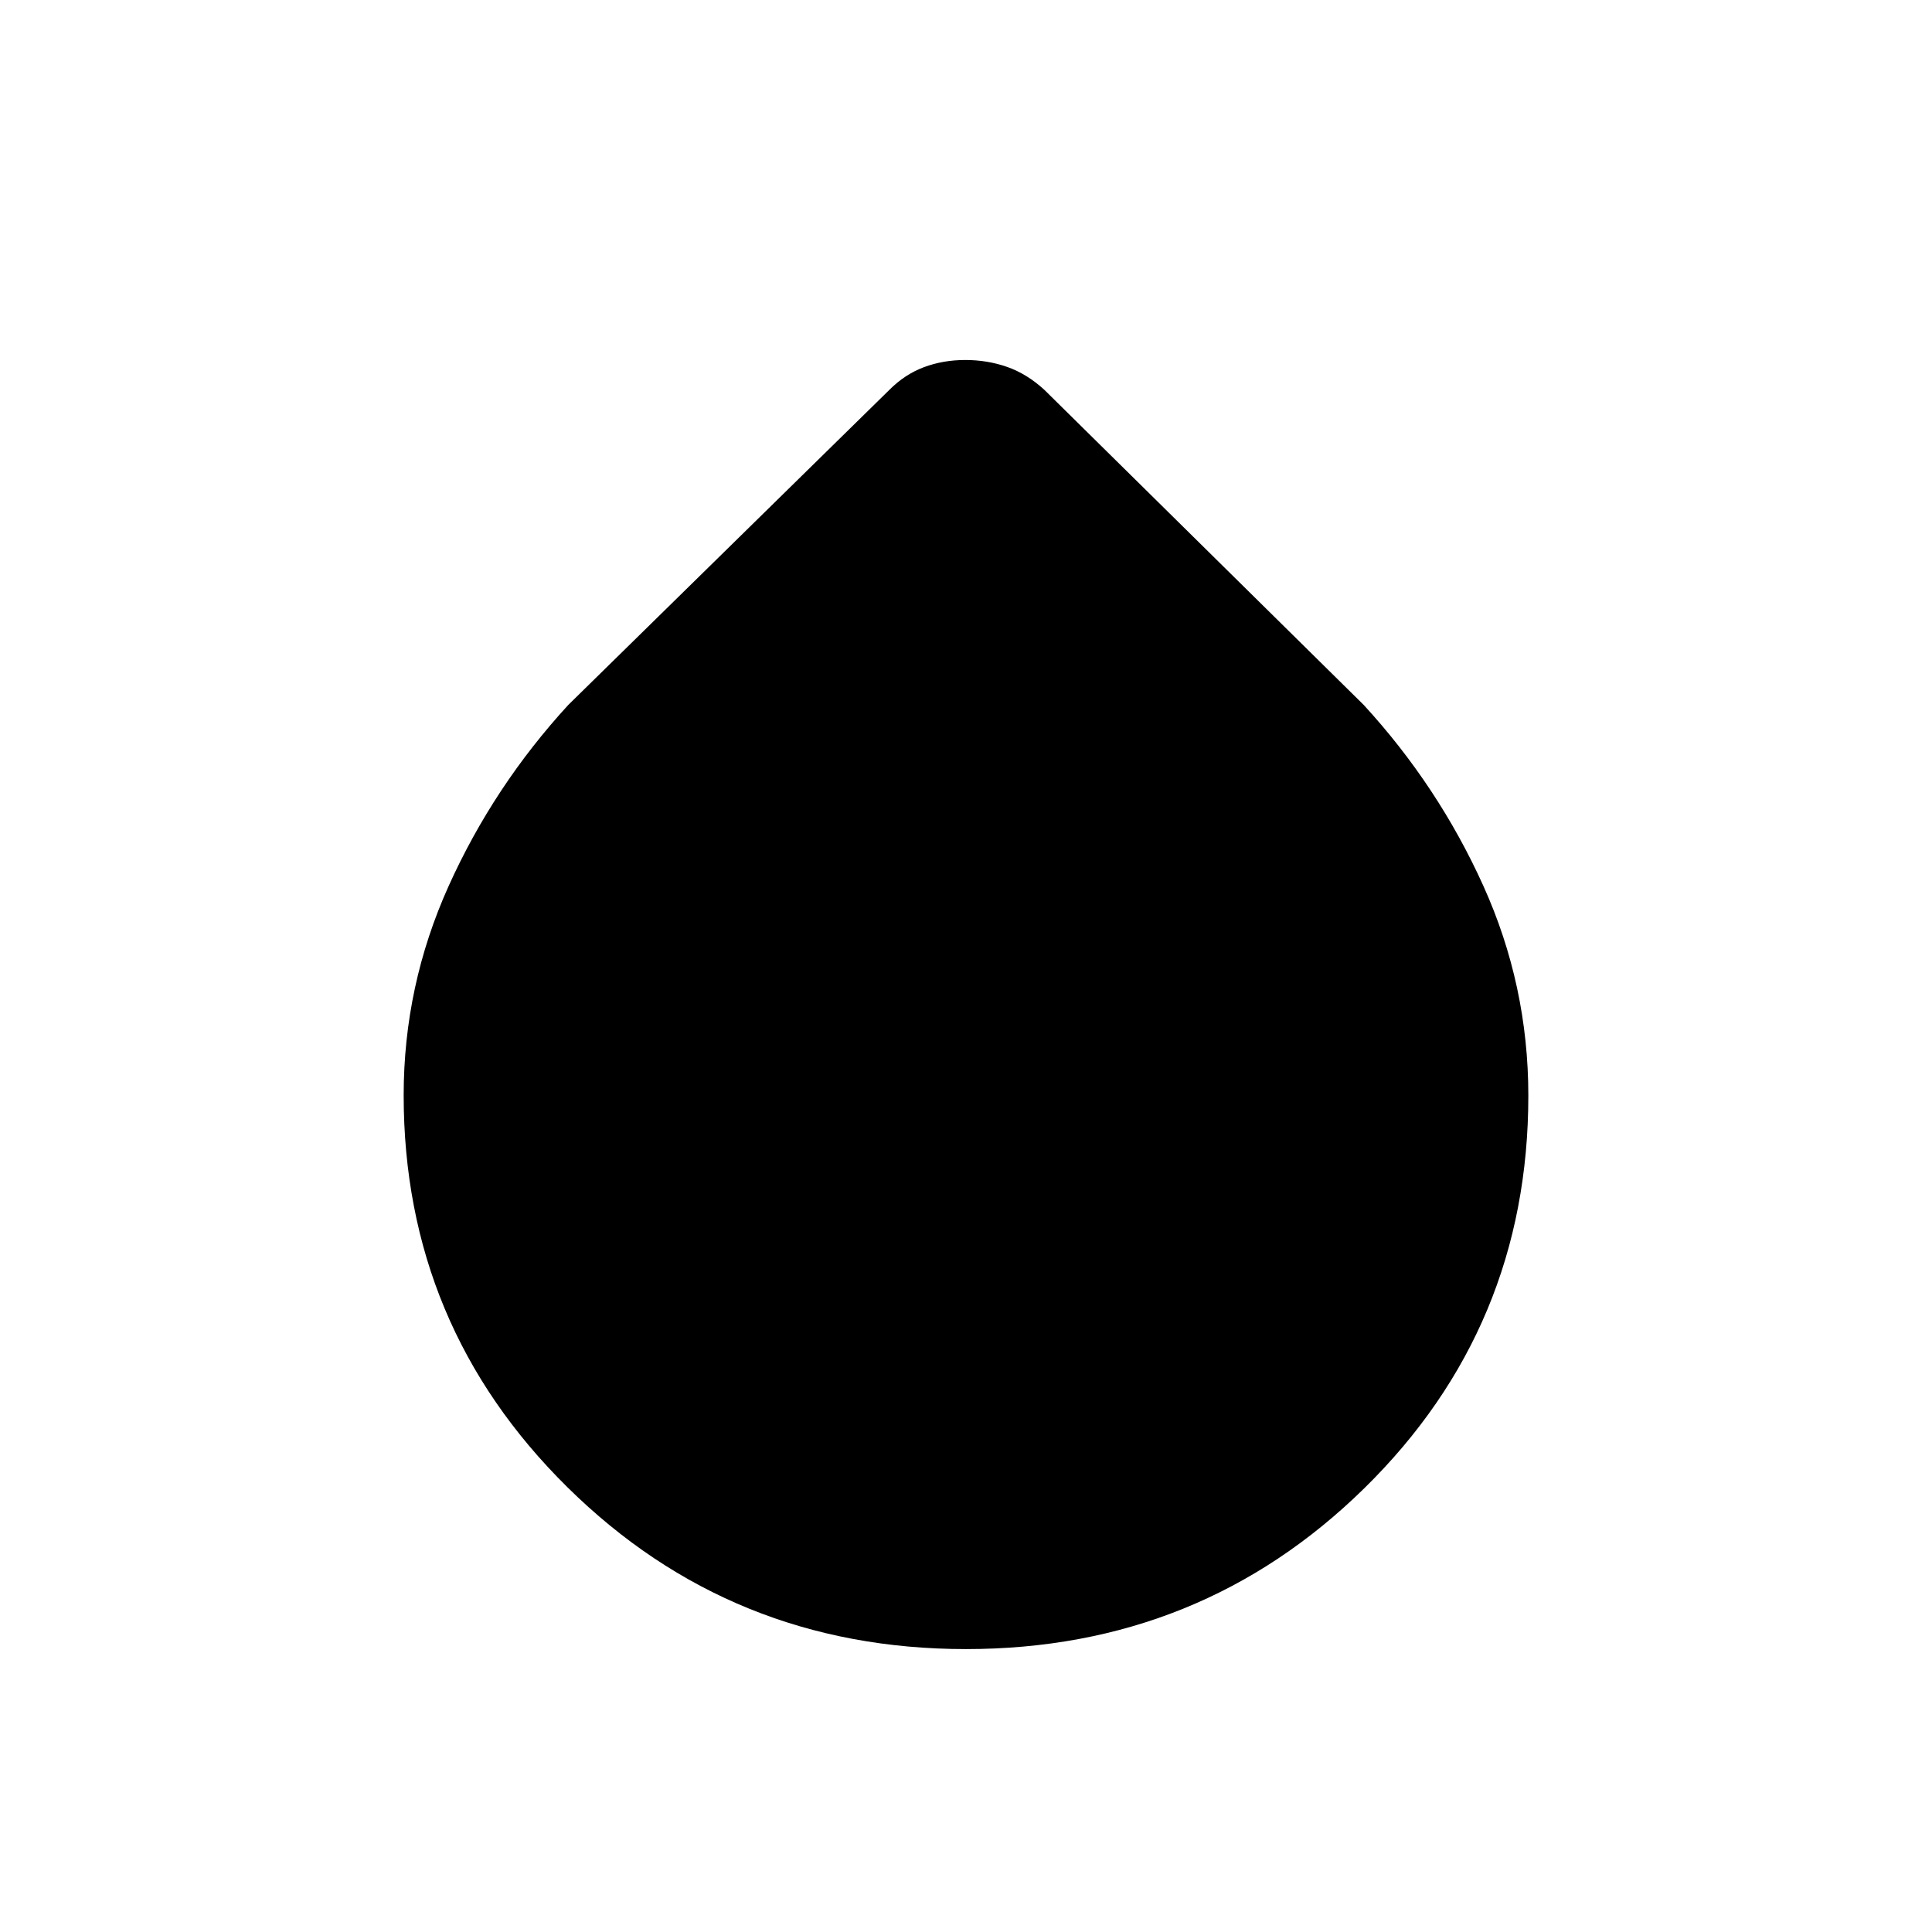 <svg xmlns="http://www.w3.org/2000/svg" height="48" viewBox="0 -960 960 960" width="48"><path d="M480-140.58q-116.53 0-197.98-80.35-81.44-80.34-81.44-194.83 0-54.43 22.36-104.01 22.37-49.58 59.44-89.96l159.44-156.45q7.76-7.82 17.3-11.38 9.55-3.56 20.52-3.56 10.98 0 20.81 3.44 9.83 3.44 18.51 11.41l158.66 156.54q37.07 40.38 59.44 89.89 22.36 49.5 22.36 104.24 0 115.06-81.44 195.04-81.45 79.98-197.98 79.98Z"/></svg>